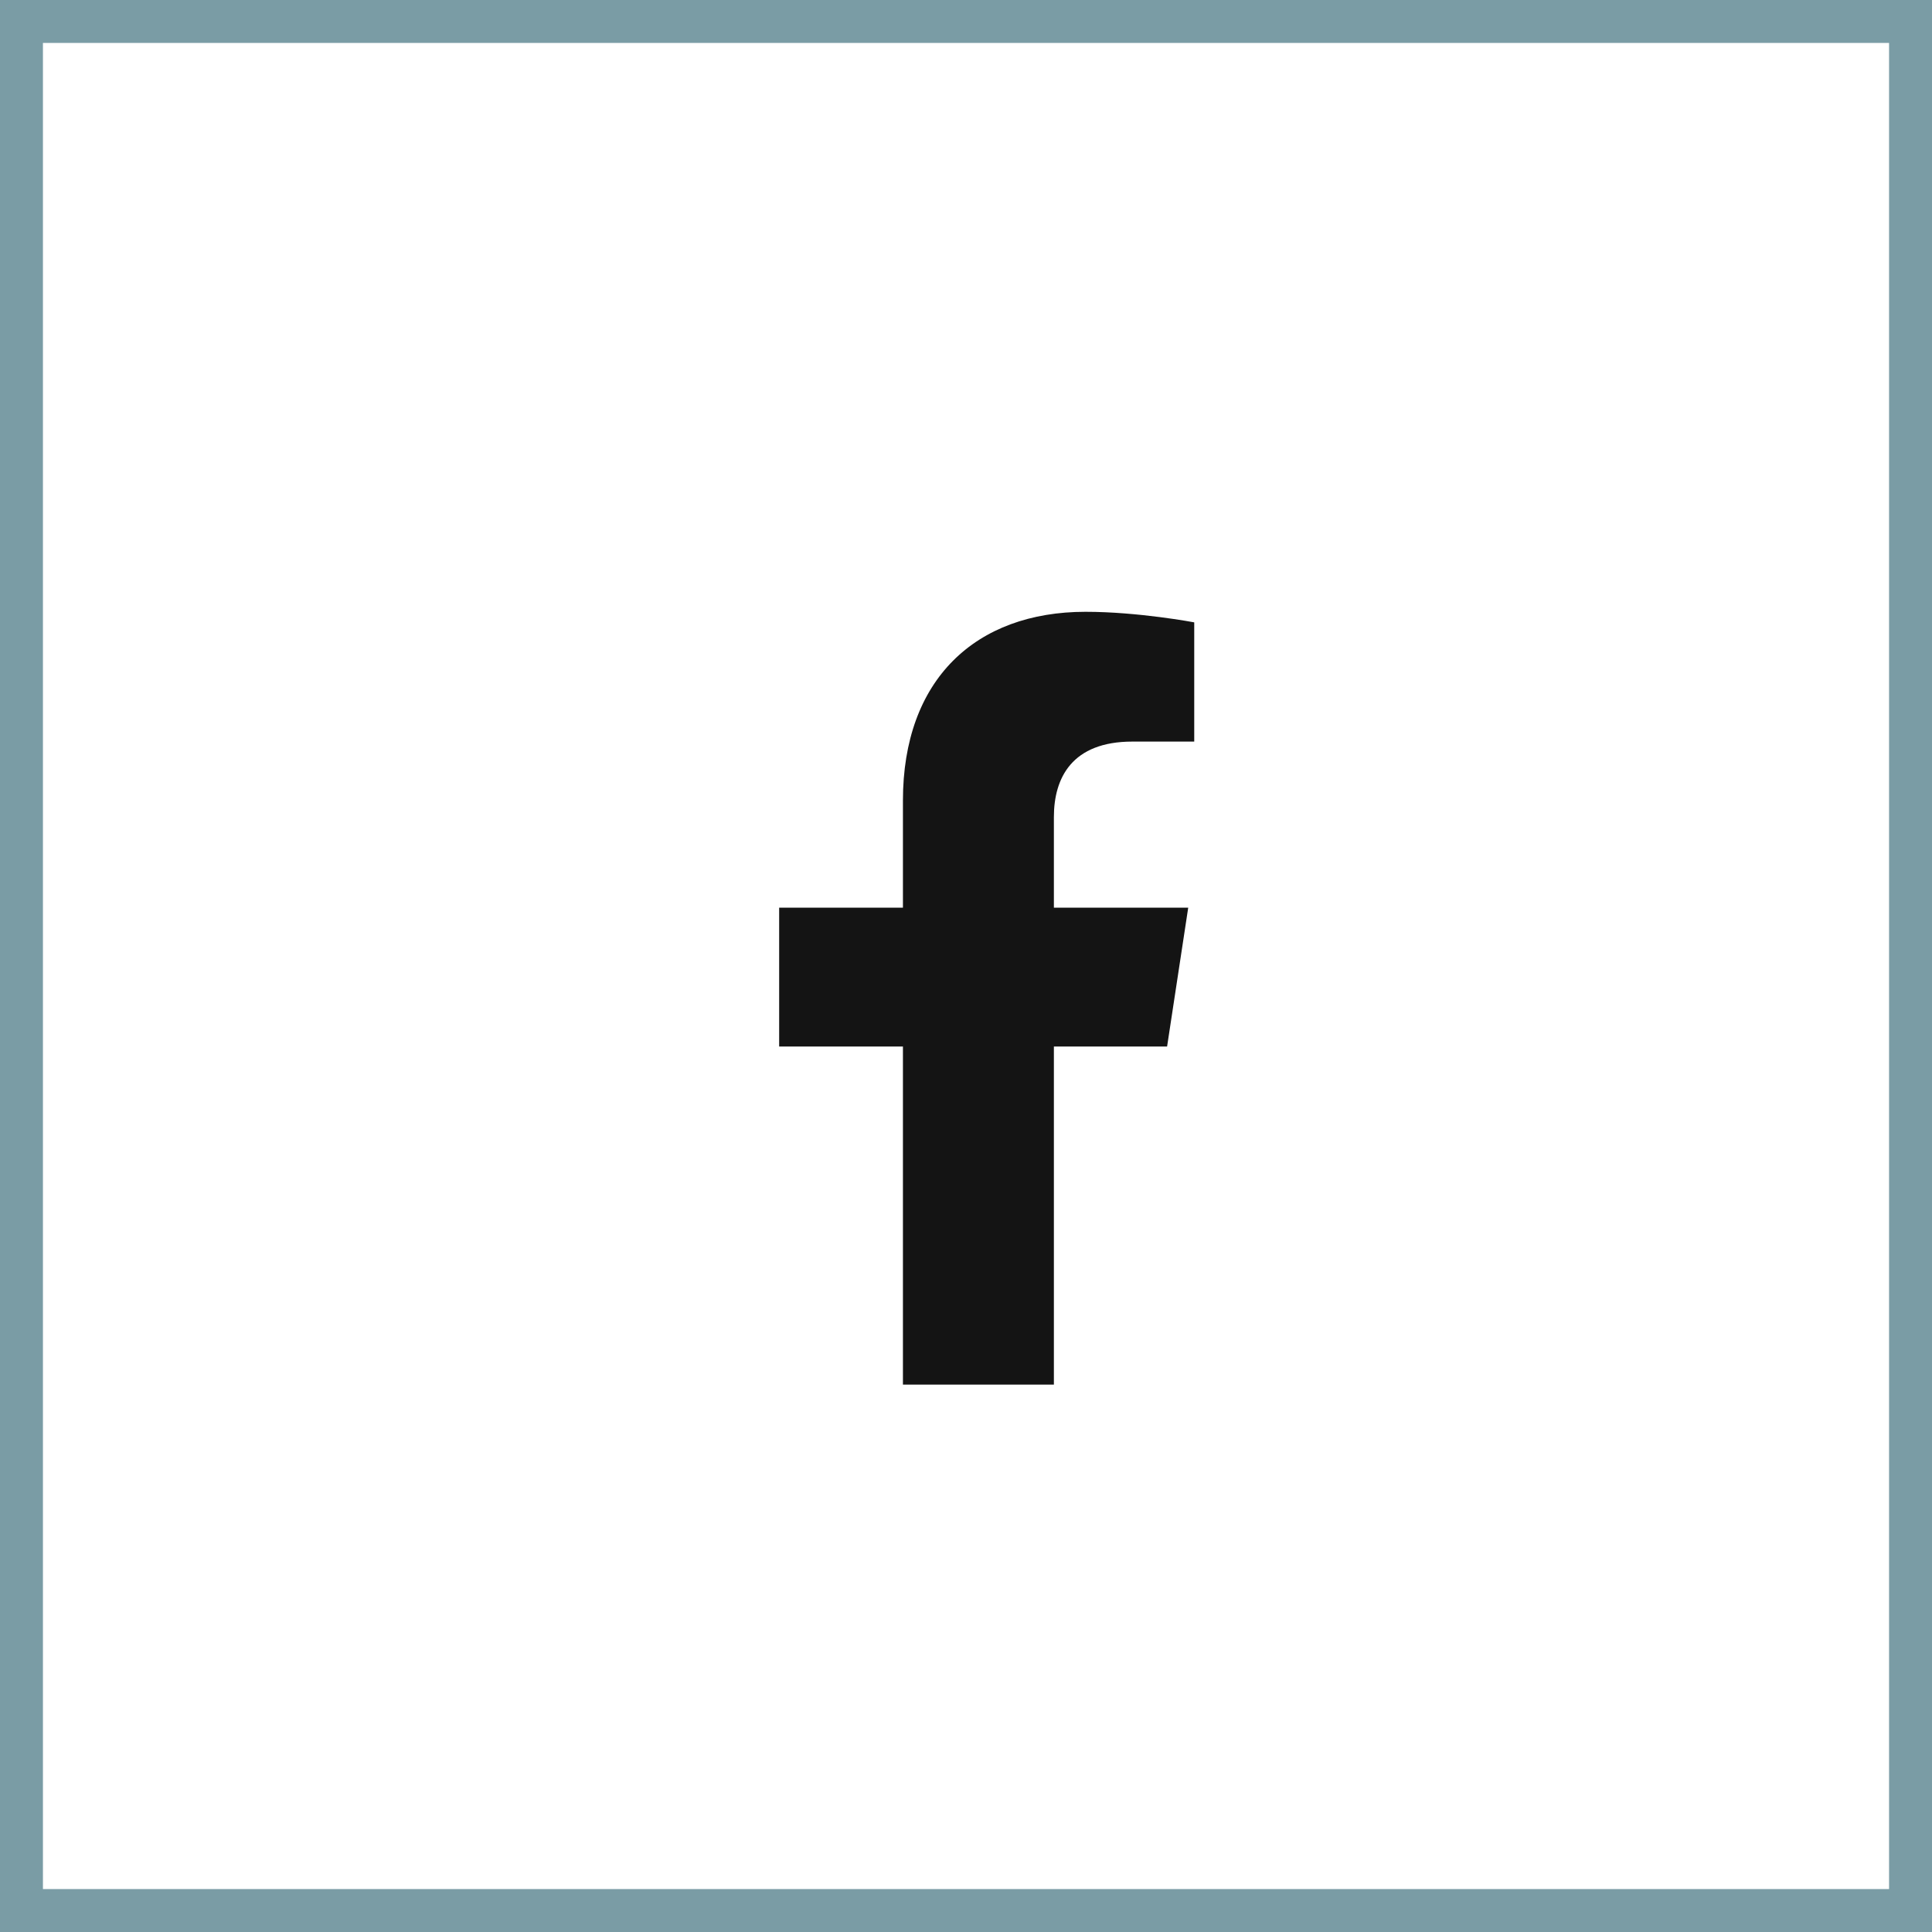 <svg width="45" height="45" viewBox="0 0 45 45" fill="none" xmlns="http://www.w3.org/2000/svg">
<rect x="0.5" y="0.5" width="44" height="44" stroke="#7A9CA5"/>
<path d="M27.184 24.375L27.676 21.141H24.547V19.031C24.547 18.117 24.969 17.273 26.375 17.273H27.816V14.496C27.816 14.496 26.516 14.25 25.285 14.25C22.719 14.25 21.031 15.832 21.031 18.645V21.141H18.148V24.375H21.031V32.25H24.547V24.375H27.184Z" fill="#141414"/>
</svg>
